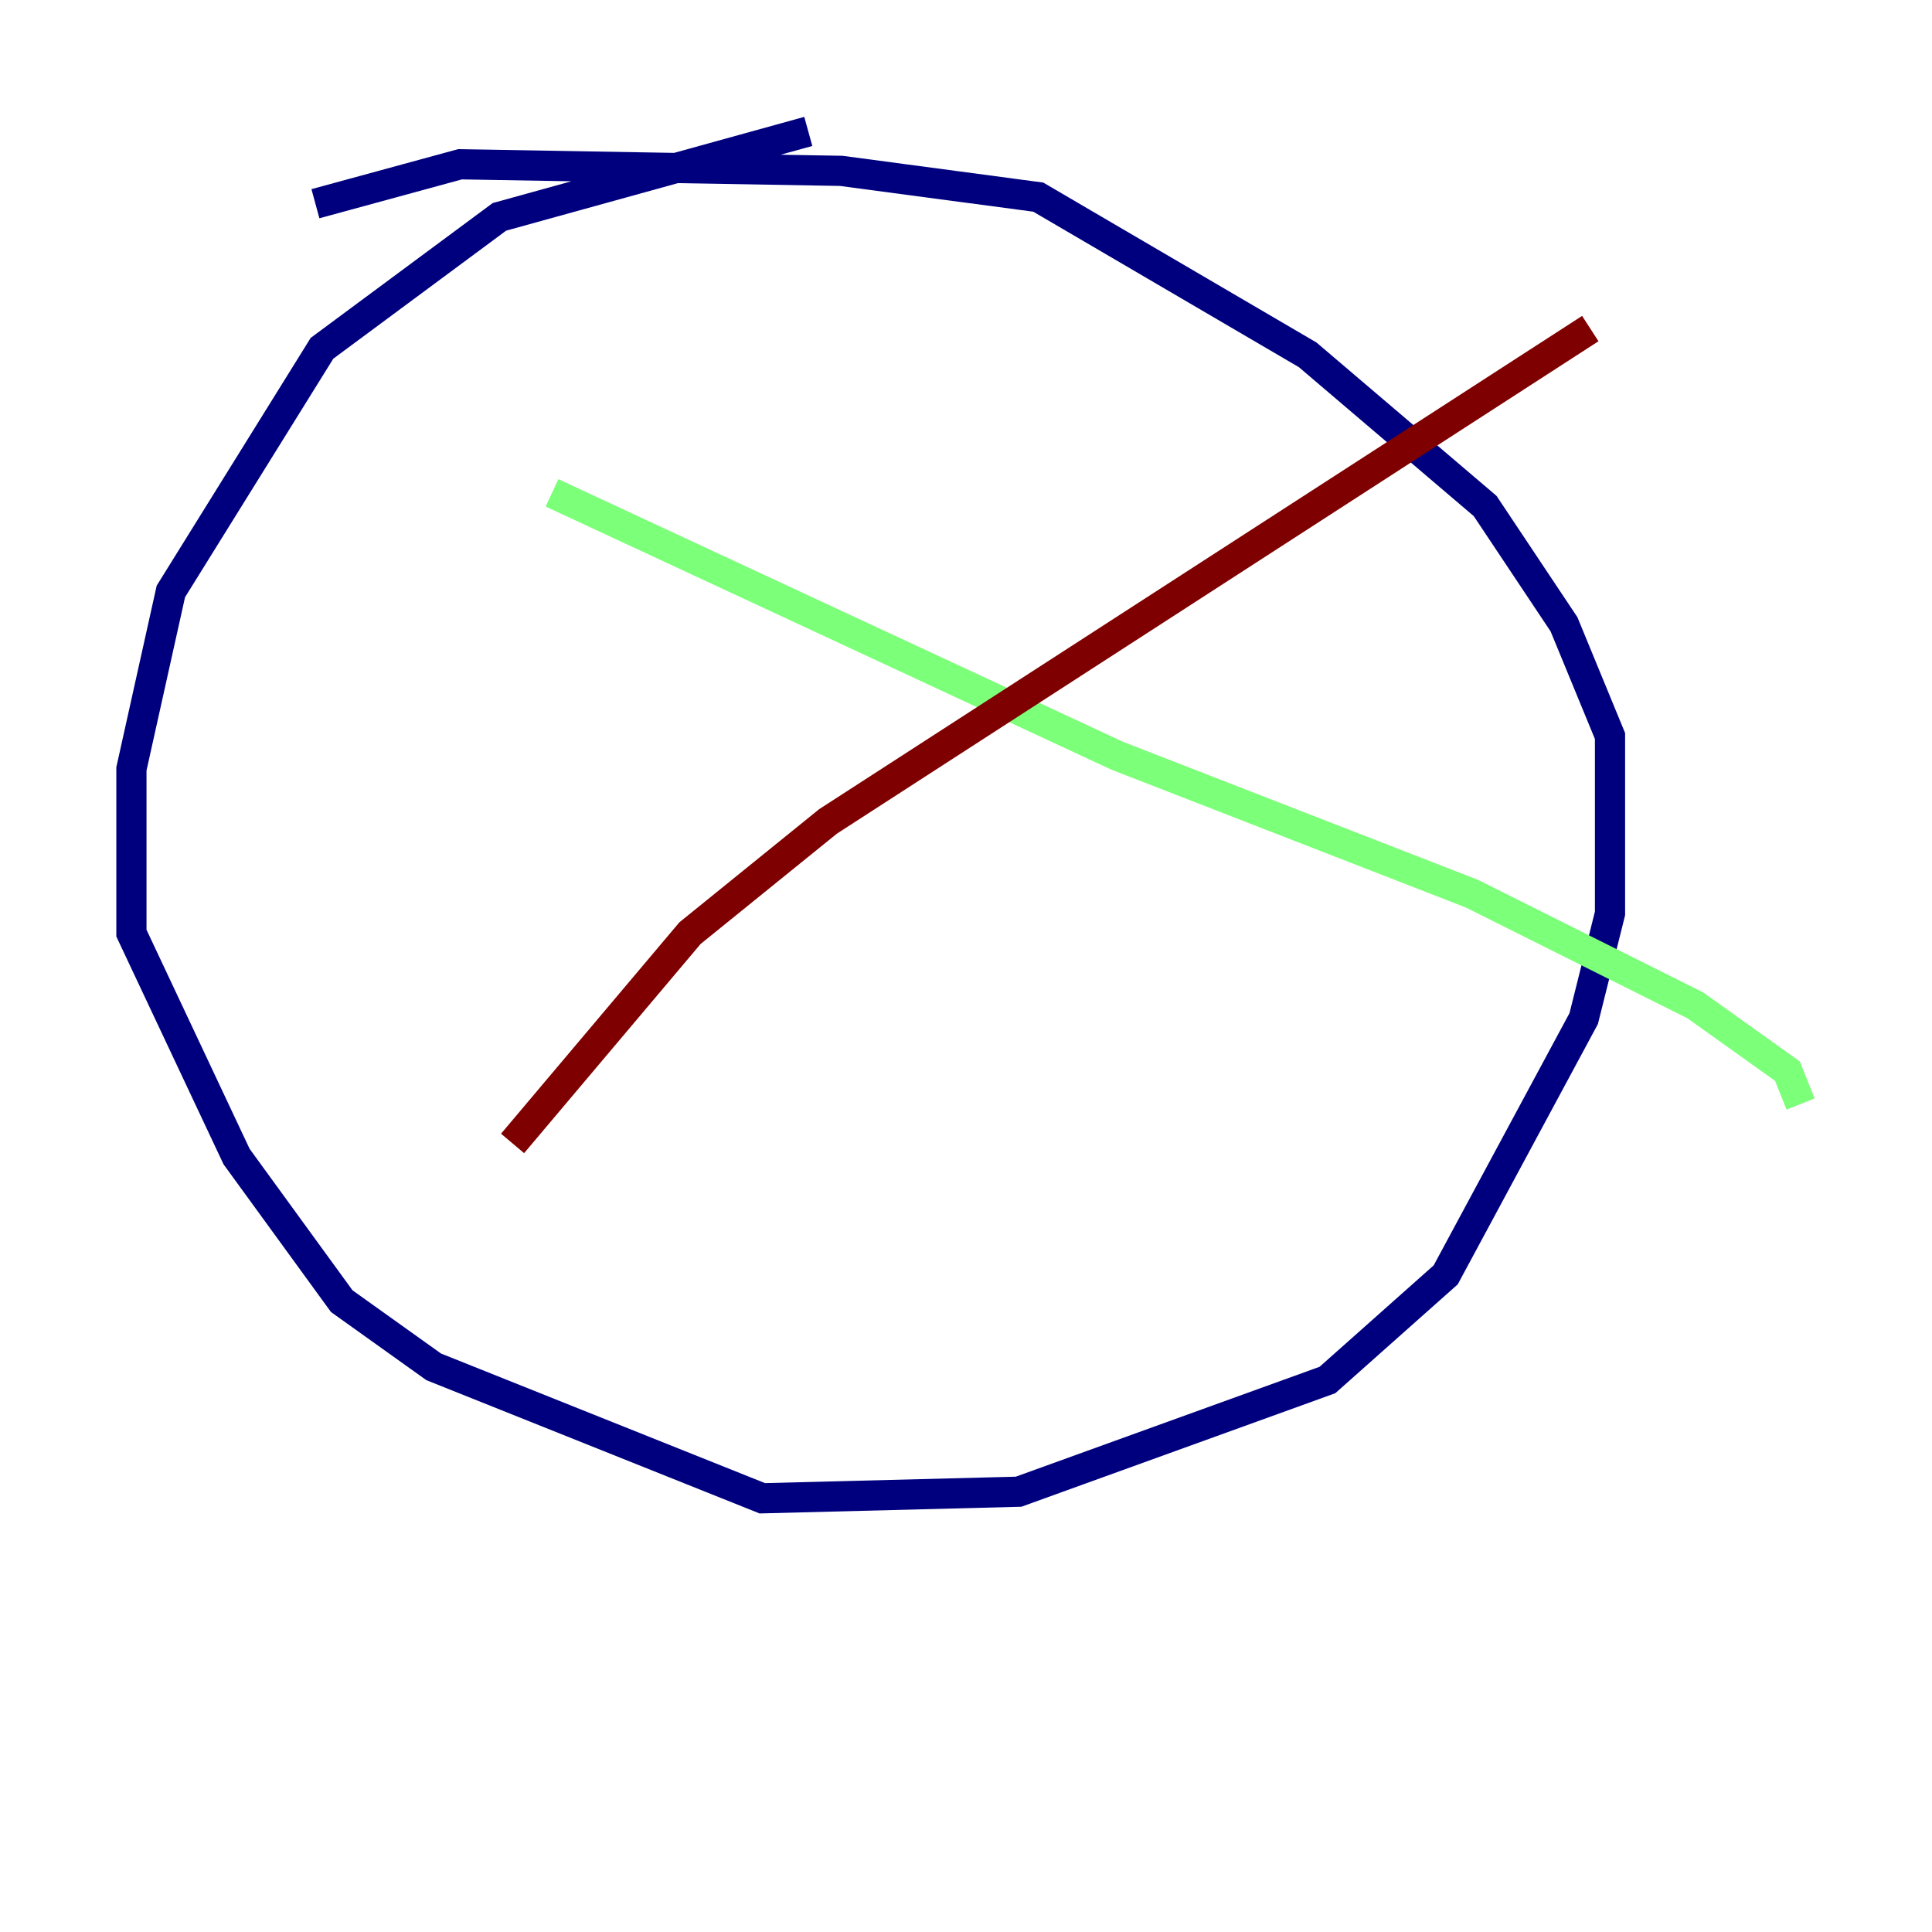 <?xml version="1.0" encoding="utf-8" ?>
<svg baseProfile="tiny" height="128" version="1.2" viewBox="0,0,128,128" width="128" xmlns="http://www.w3.org/2000/svg" xmlns:ev="http://www.w3.org/2001/xml-events" xmlns:xlink="http://www.w3.org/1999/xlink"><defs /><polyline fill="none" points="53.551,8.707 33.088,14.367 21.333,23.075 11.32,39.184 8.707,50.939 8.707,61.823 15.674,76.626 22.64,86.204 28.735,90.558 50.503,99.265 67.483,98.83 87.946,91.429 95.782,84.463 104.925,67.483 106.667,60.517 106.667,48.762 103.619,41.361 98.395,33.524 86.639,23.51 68.789,13.061 55.728,11.32 30.476,10.884 20.898,13.497" stroke="#00007f" stroke-width="2" /><polyline fill="none" points="36.571,32.653 74.014,50.068 97.524,59.211 112.326,66.612 118.422,70.966 119.293,73.143" stroke="#7cff79" stroke-width="2" /><polyline fill="none" points="33.959,75.755 45.714,61.823 54.857,54.422 105.361,21.769" stroke="#7f0000" stroke-width="2" /></svg>